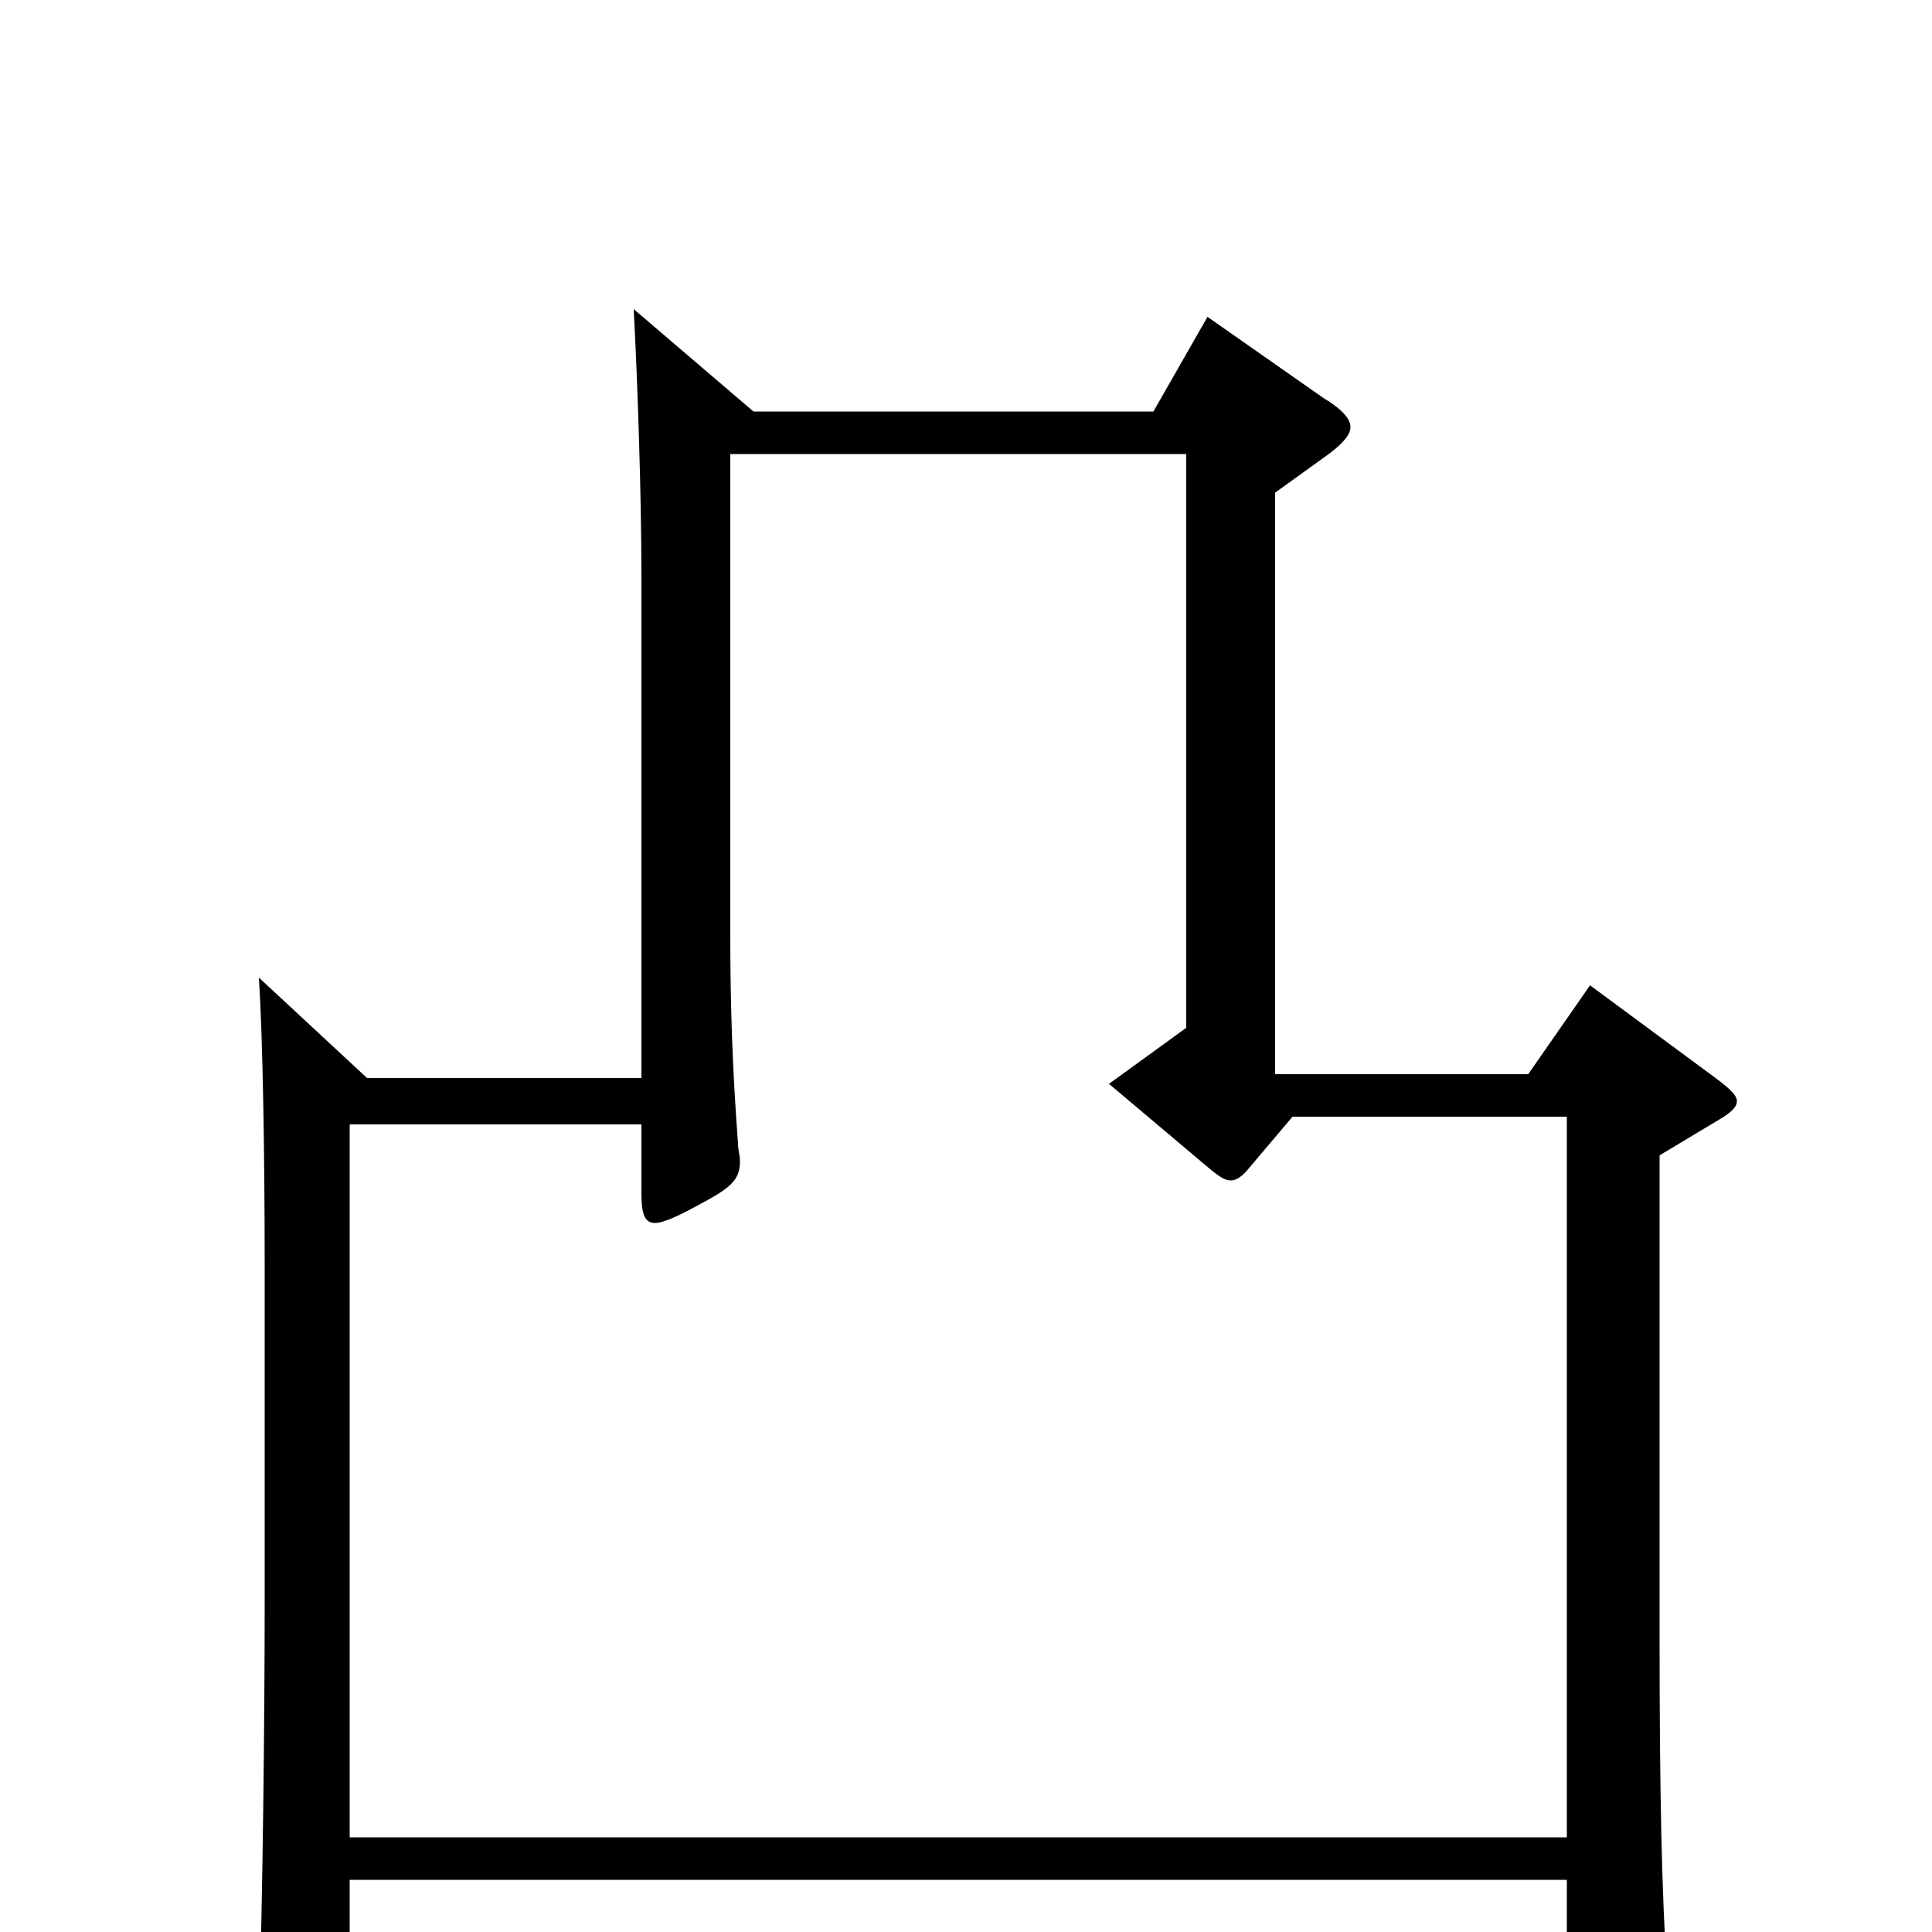 <svg xmlns="http://www.w3.org/2000/svg" viewBox="0 -1000 1000 1000">
	<path fill="#000000" d="M823 -490L791 -444H660V-745L685 -763C695 -770 699 -775 699 -779C699 -783 695 -788 685 -794L625 -836L597 -787H390L328 -840C330 -803 332 -743 332 -702V-442H190L134 -494C136 -463 137 -403 137 -345V-170C137 -113 136 -16 134 43V53C134 69 136 75 142 75C146 75 152 73 160 69C179 60 181 57 181 44V-27H811V49C811 59 812 64 817 64C821 64 827 62 838 56C859 45 863 42 863 29V24C860 -21 859 -75 859 -151V-402L889 -420C896 -424 899 -427 899 -430C899 -433 896 -436 888 -442ZM181 -49V-418H332V-383C332 -373 333 -367 339 -367C343 -367 350 -370 361 -376C378 -385 383 -389 383 -399C383 -402 382 -405 382 -408C379 -448 378 -481 378 -515V-765H614V-468L574 -439L625 -396C631 -391 634 -389 637 -389C640 -389 643 -391 647 -396L669 -422H811V-49Z"/>
</svg>